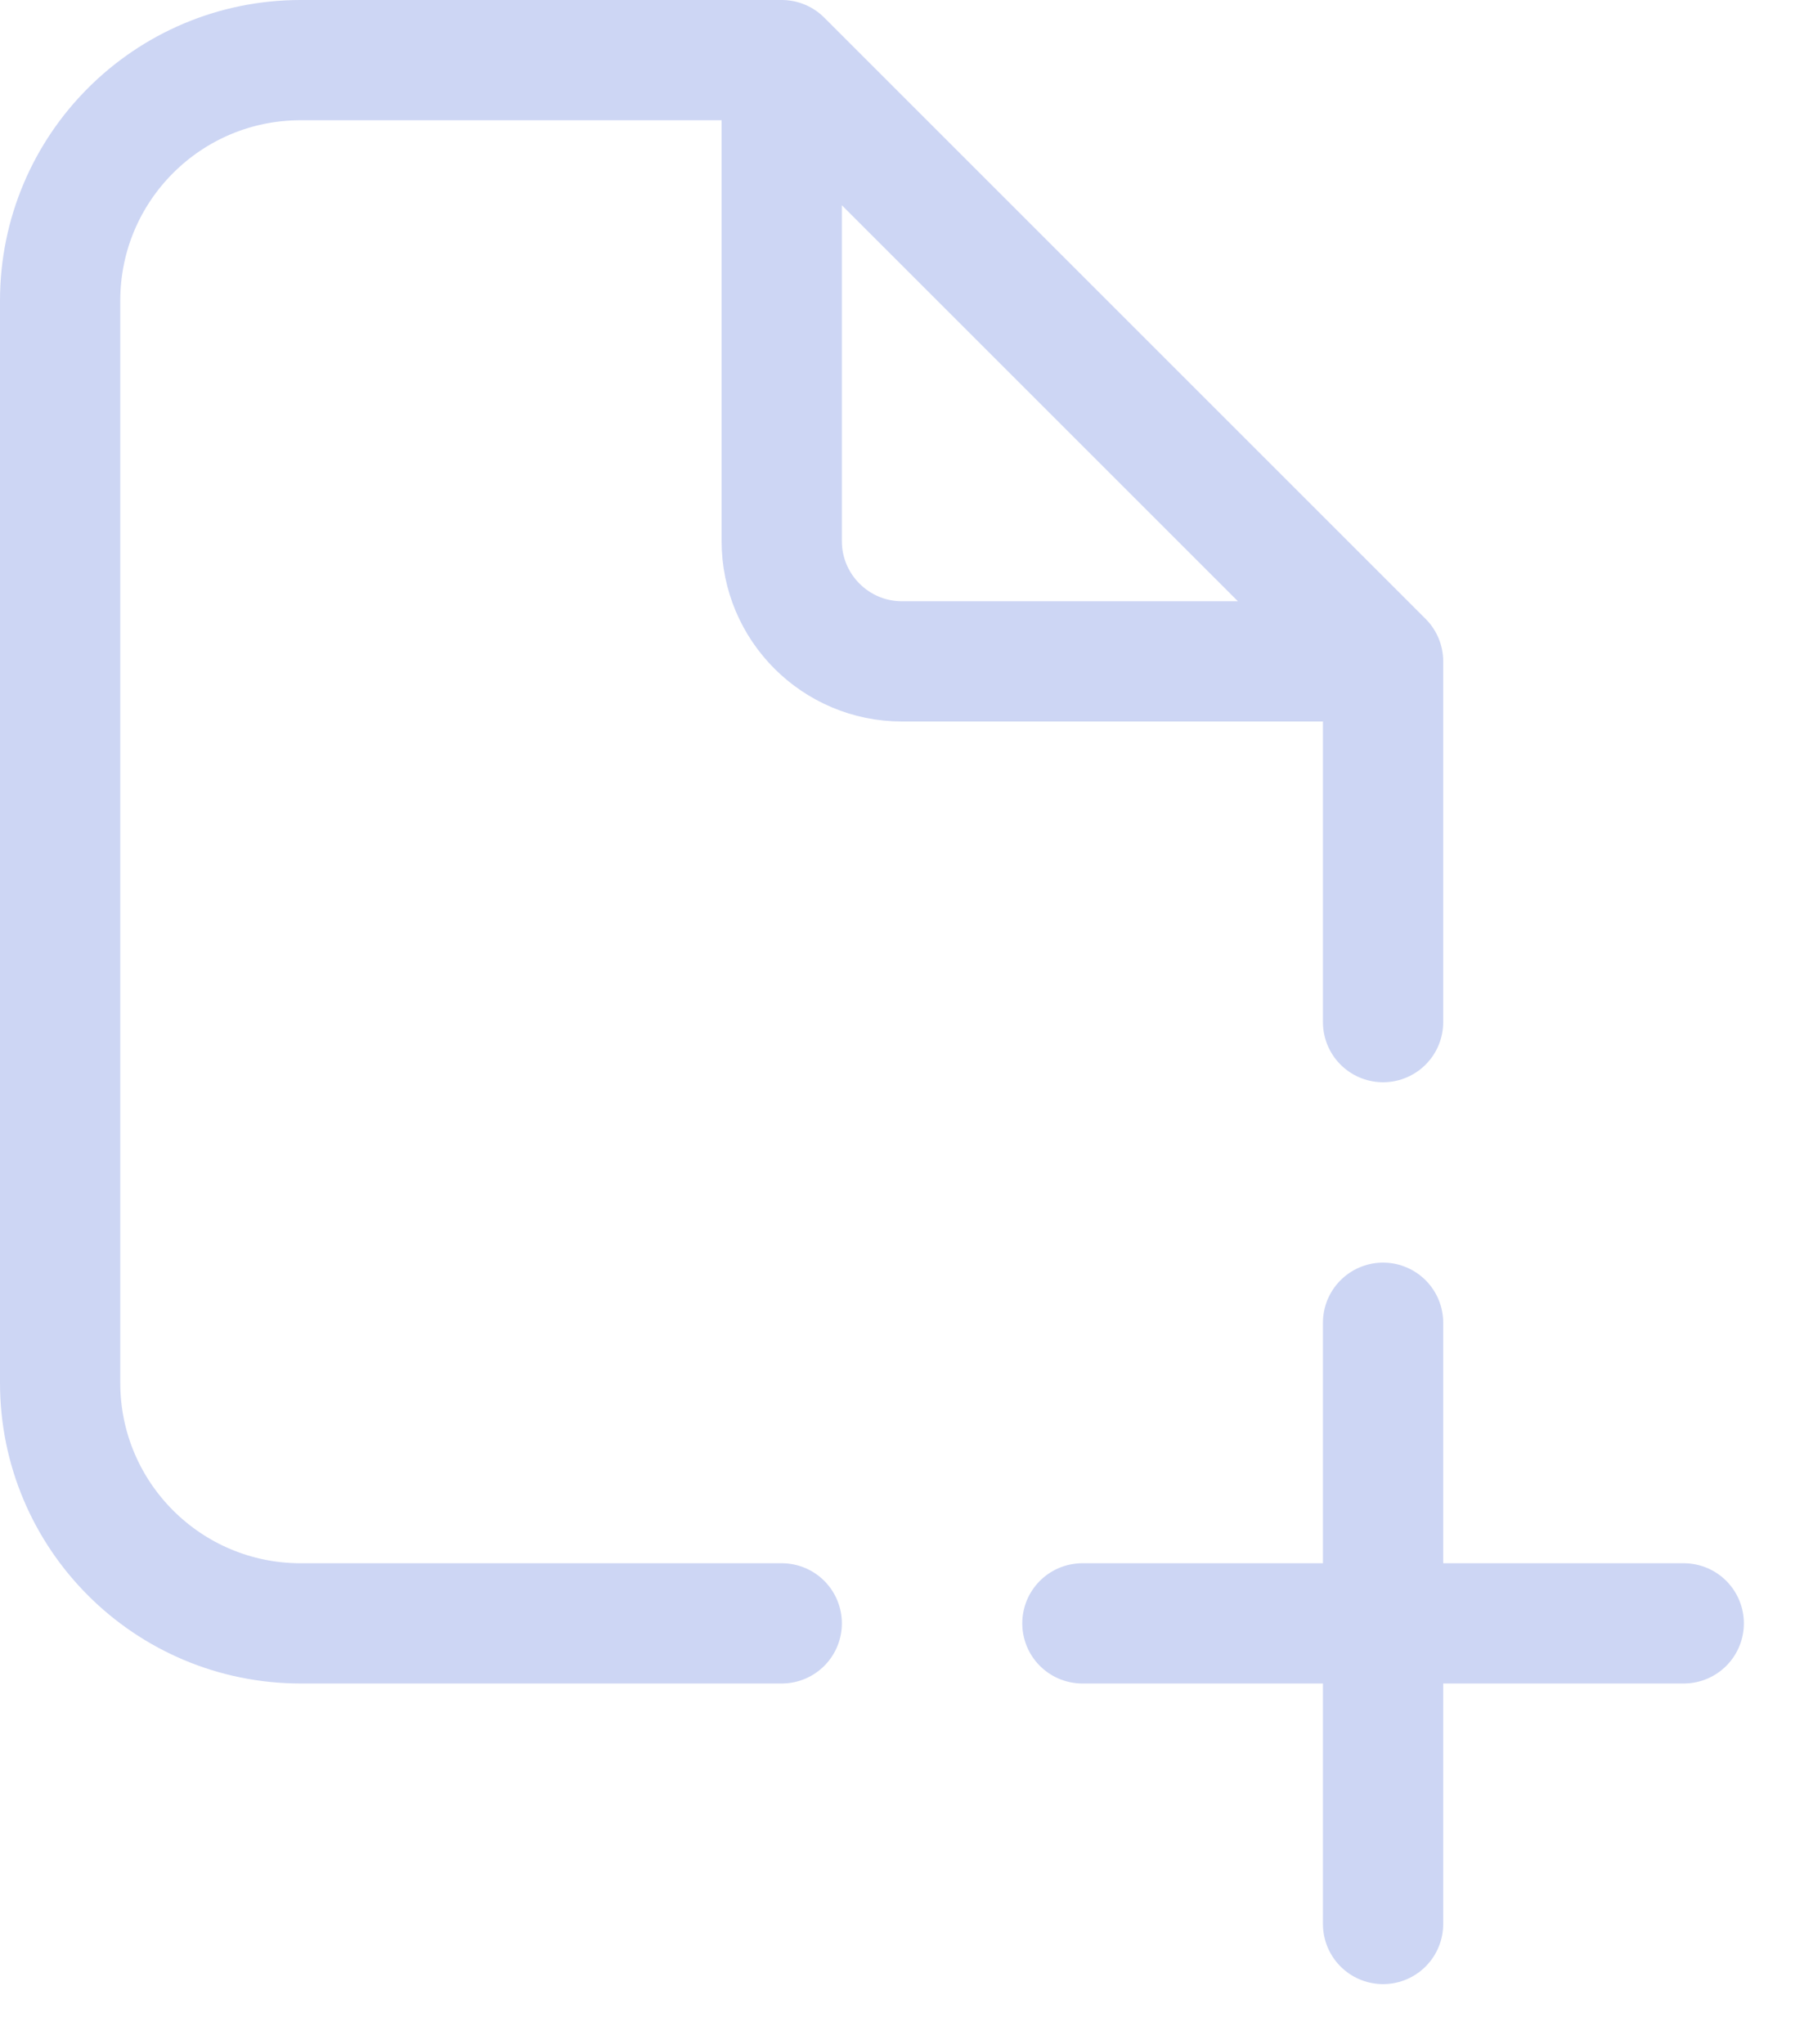 <svg width="15" height="17" viewBox="0 0 15 17" fill="none" xmlns="http://www.w3.org/2000/svg">
<path d="M11.5 5.5H7.5C6.948 5.5 6.5 5.052 6.5 4.5L6.5 0.5M11.5 5.5V8.5M11.5 5.5L6.5 0.5M6.5 0.5H2.5C1.395 0.5 0.5 1.395 0.5 2.5V11.5C0.5 12.605 1.395 13.5 2.5 13.5H6.5" stroke="#CDD6F4" stroke-linecap="round" stroke-linejoin="round"/>
<path d="M11.5 11V16M9 13.5H14" stroke="#CDD6F4" stroke-linecap="round" stroke-linejoin="round"/>
</svg>
